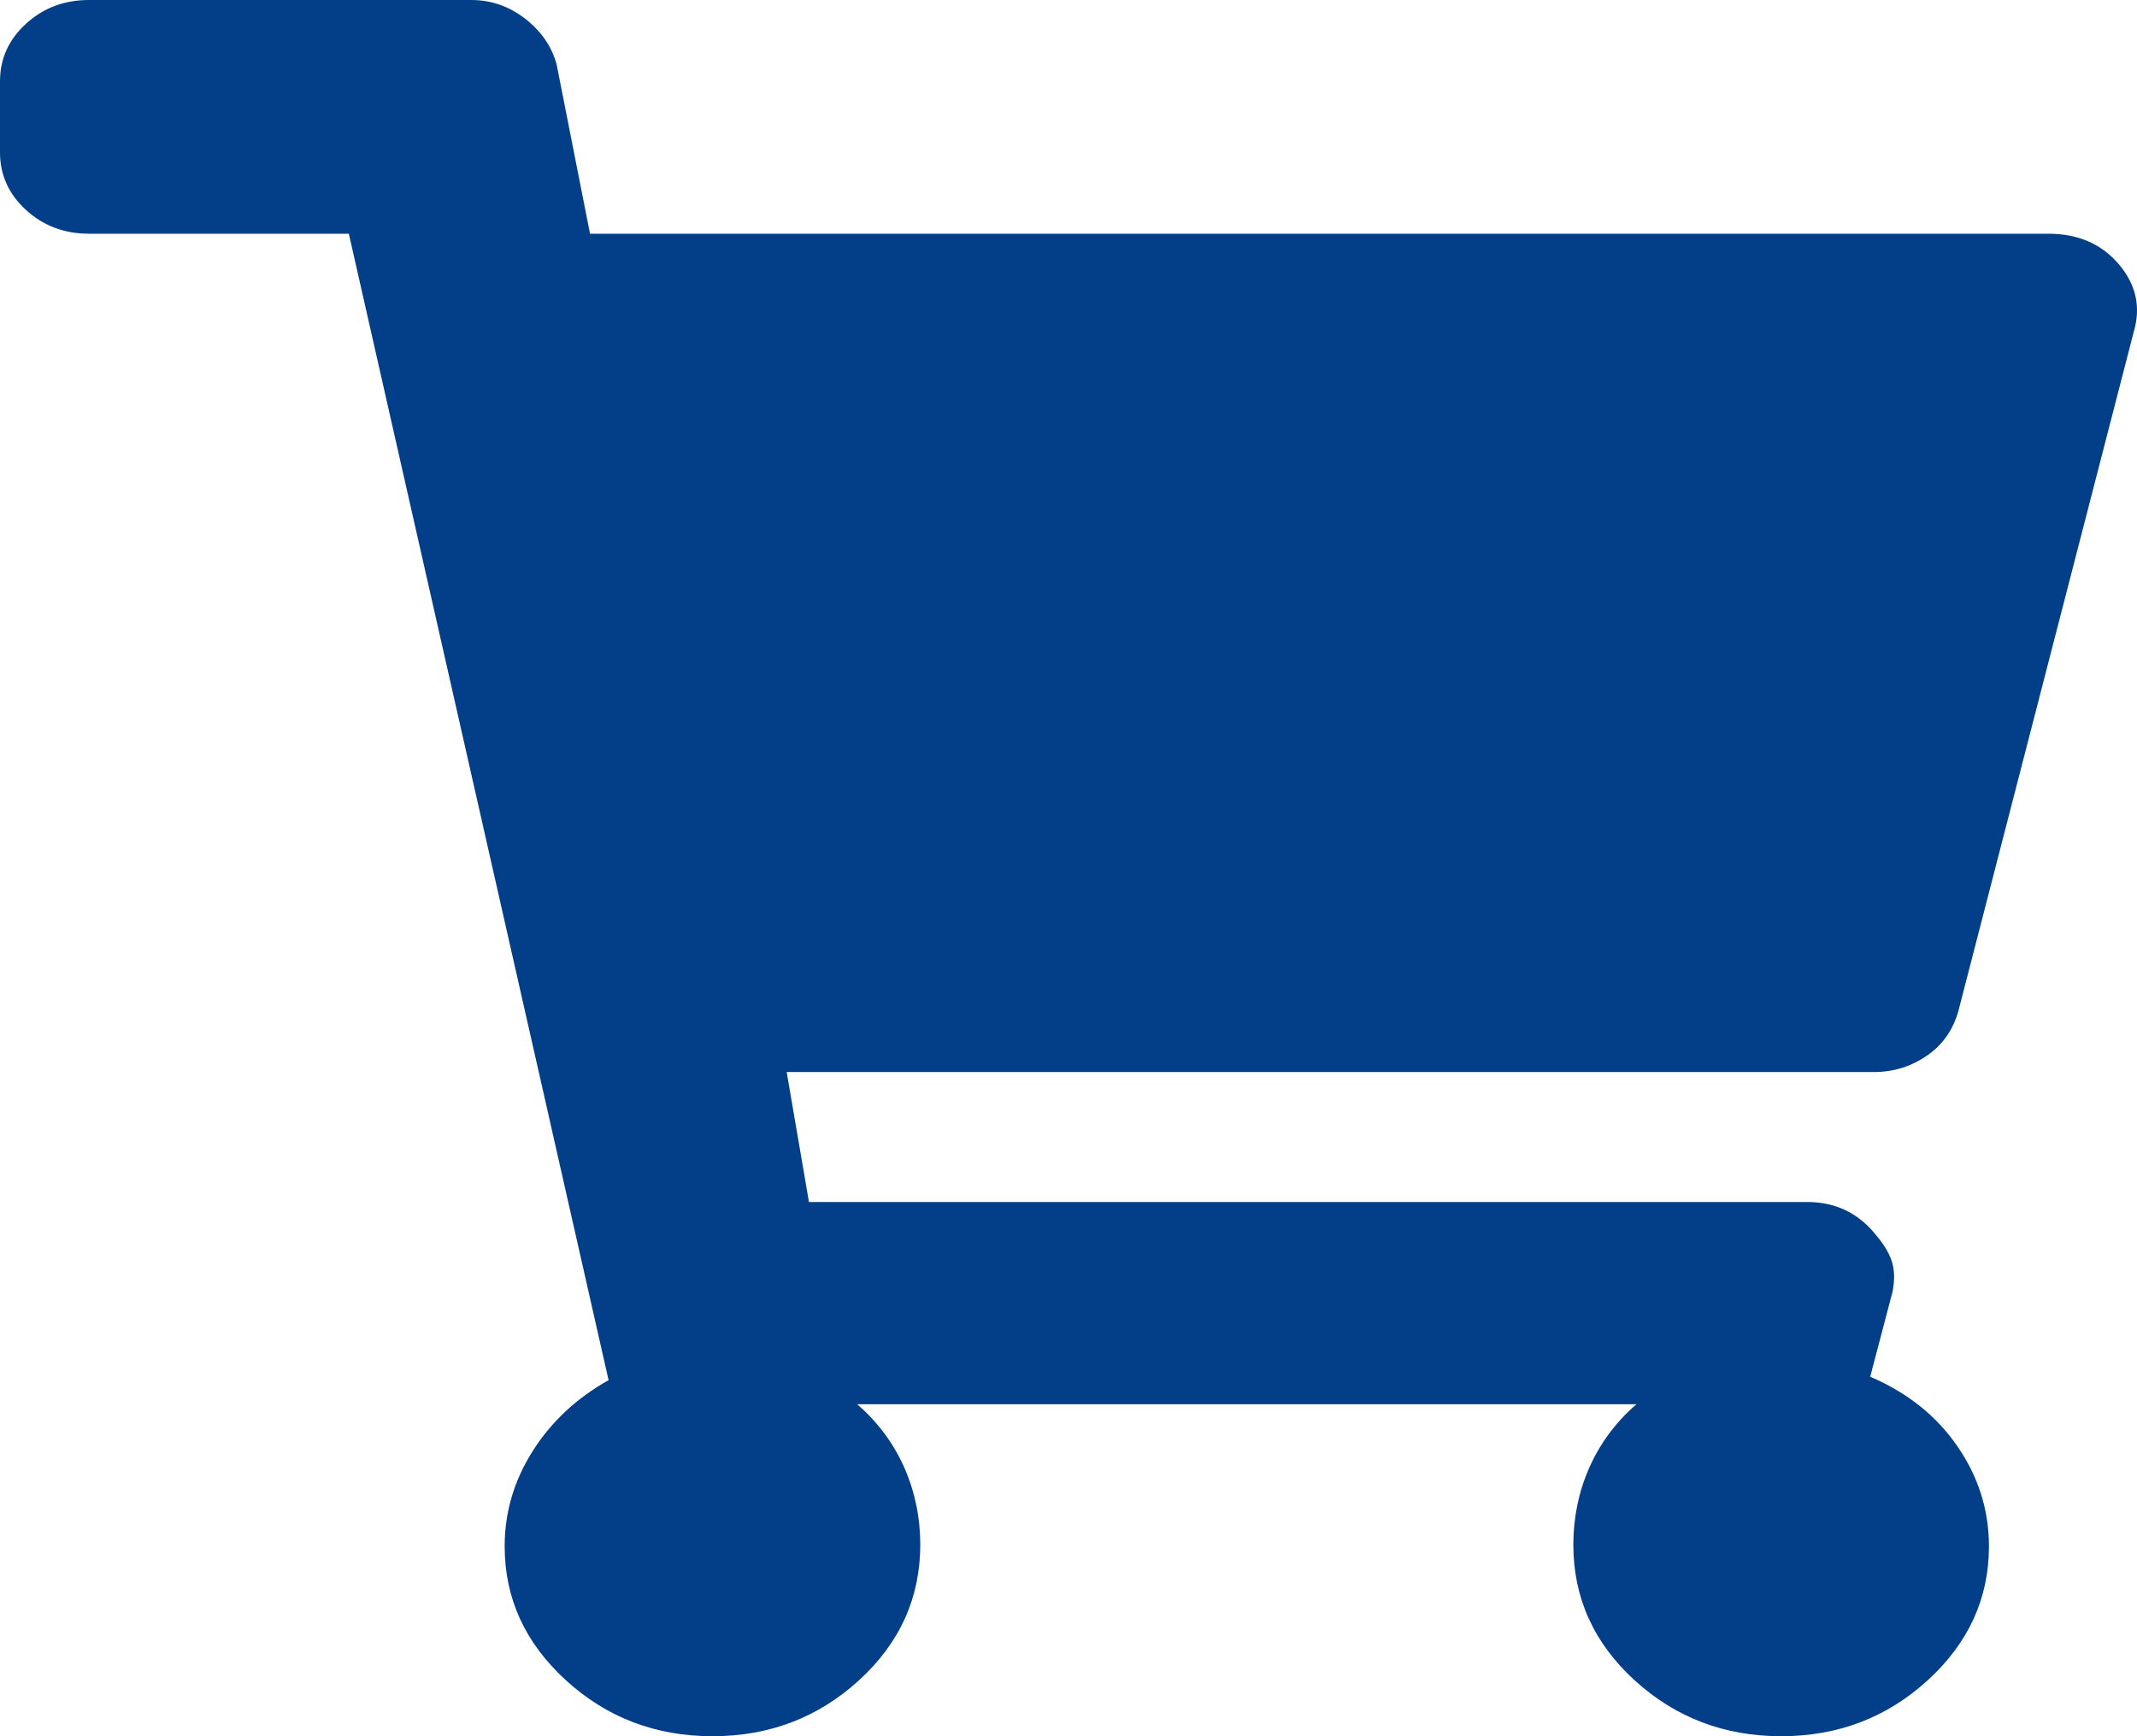 <?xml version="1.0" encoding="UTF-8"?>
<svg width="64px" height="52px" viewBox="0 0 64 52" version="1.1" xmlns="http://www.w3.org/2000/svg" xmlns:xlink="http://www.w3.org/1999/xlink">
    <!-- Generator: sketchtool 53 (72520) - https://sketchapp.com -->
    <title>15ABD857-8792-4434-80DB-0079AD89AA06</title>
    <desc>Created with sketchtool.</desc>
    <g id="Page-1" stroke="none" stroke-width="1" fill="none" fill-rule="evenodd">
        <g id="Icons" transform="translate(-347, -279)" fill="#023F88">
            <path d="M405.677,309.178 C405.529,309.787 405.214,310.261 404.733,310.6 C404.251,310.938 403.714,311.108 403.121,311.108 L370.56,311.108 L371.227,315 L401.12,315 C401.936,315 402.603,315.304 403.121,315.914 C403.64,316.523 403.824,316.95 403.677,317.695 L403.01,320.234 C404.121,320.708 404.991,321.402 405.621,322.316 C406.251,323.23 406.566,324.229 406.566,325.312 C406.566,326.869 405.955,328.207 404.733,329.324 C403.51,330.441 402.047,331 400.343,331 C398.639,331 397.176,330.441 395.953,329.324 C394.731,328.207 394.119,326.853 394.119,325.261 C394.119,323.67 394.749,322.141 396.009,321.058 L372.671,321.058 C373.931,322.141 374.561,323.67 374.561,325.261 C374.561,326.853 373.949,328.207 372.727,329.324 C371.504,330.441 370.041,331 368.337,331 C366.633,331 365.17,330.441 363.948,329.324 C362.725,328.207 362.114,326.869 362.114,325.312 C362.114,324.297 362.392,323.349 362.948,322.468 C363.503,321.588 364.263,320.877 365.226,320.336 L357.447,286 L349.667,286 C348.926,286 348.297,285.763 347.779,285.289 C347.26,284.815 347,284.239 347,283.562 L347,281.437 C347,280.76 347.26,280.185 347.779,279.711 C348.297,279.237 348.926,279 349.667,279 L361.114,279 C361.706,279 362.243,279.186 362.725,279.558 C363.206,279.931 363.522,280.388 363.67,280.929 L364.67,286 L408.344,286 C409.234,286 409.937,286.304 410.455,286.914 C410.974,287.523 411.122,288.2 410.901,288.945 L405.677,309.178 Z" id="Cart"></path>
        </g>
    </g>
</svg>